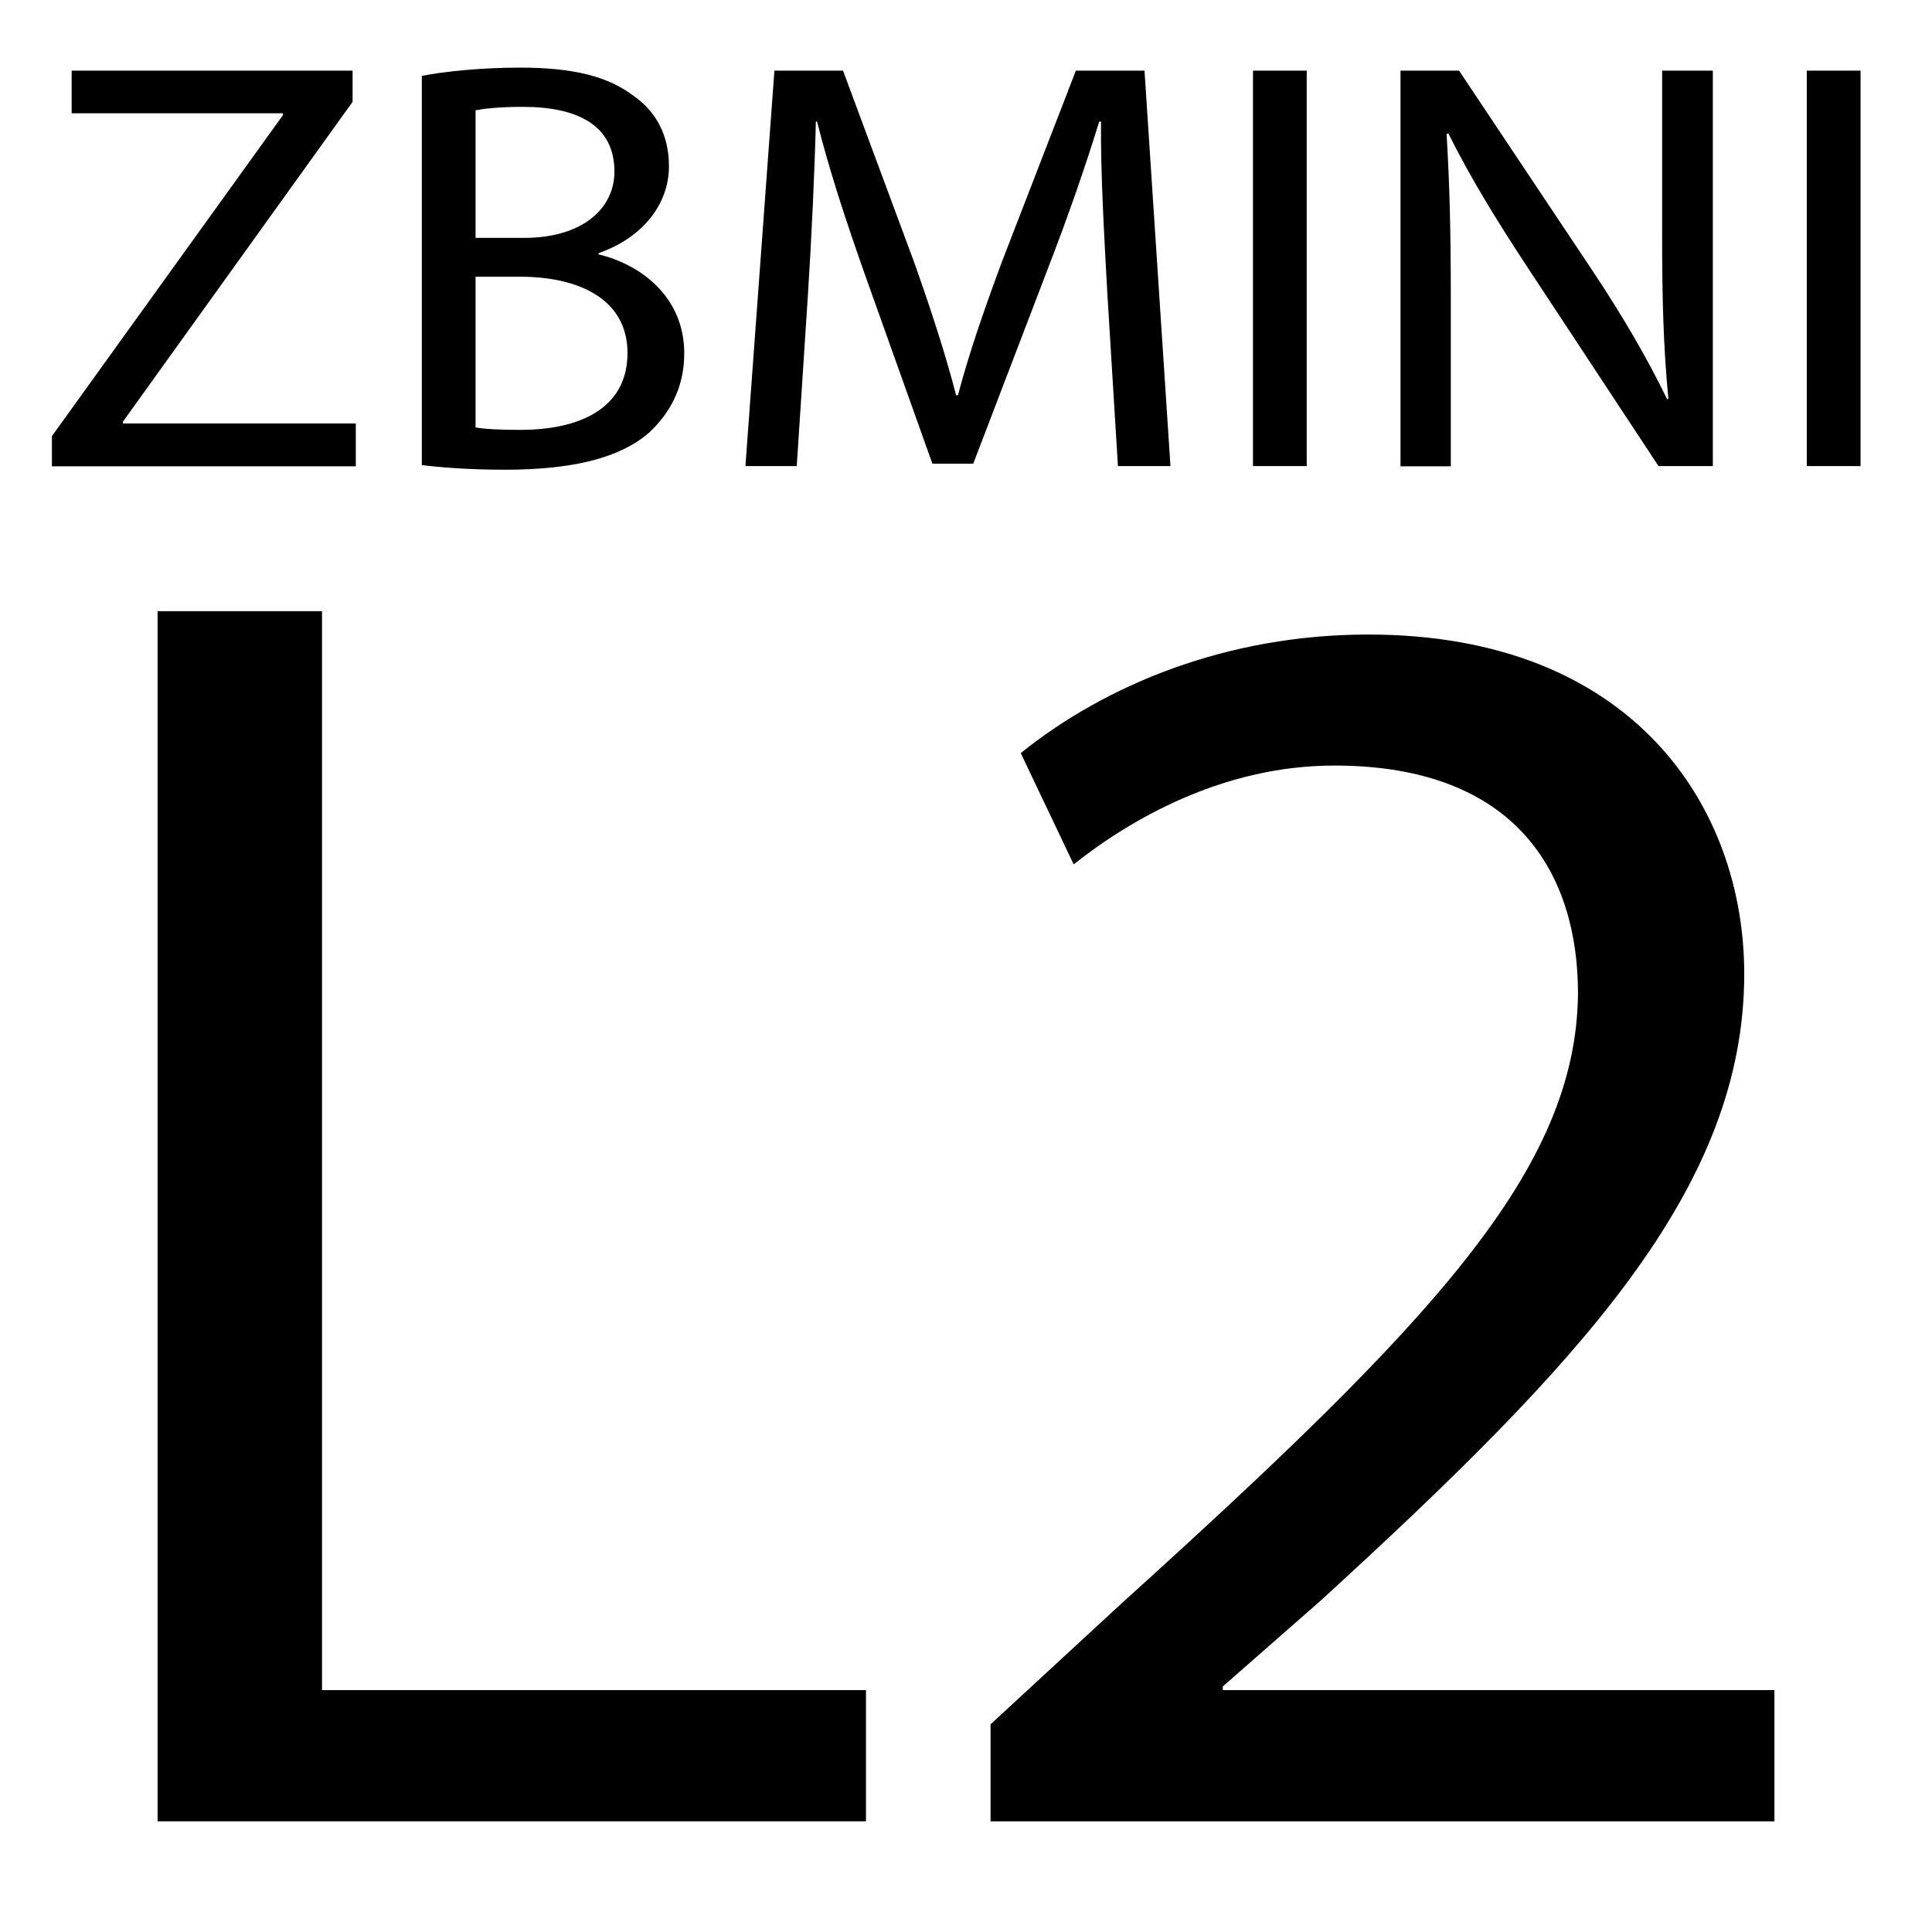 <?xml version="1.0" encoding="utf-8"?>
<!-- Generator: Adobe Illustrator 27.9.0, SVG Export Plug-In . SVG Version: 6.00 Build 0)  -->
<svg version="1.1" id="Lager_1" xmlns="http://www.w3.org/2000/svg" xmlns:xlink="http://www.w3.org/1999/xlink" x="0px" y="0px"
	 viewBox="0 0 960 960" style="enable-background:new 0 0 960 960;" xml:space="preserve">
<g>
	<path d="M25.8,216.7L140.6,57.2v-0.9H35.6V35.1h139.6v15.5L61.1,209.5v0.9h115.7v21.3h-151V216.7z"/>
	<path d="M209.6,37.7c11.7-2.3,30.1-4.1,48.8-4.1c26.7,0,43.9,4.4,56.8,14.3c10.7,7.6,17.2,19.2,17.2,34.7c0,19-13.2,35.6-35,43.2
		v0.6C317,131,340,146.5,340,175.6c0,16.9-7.1,29.7-17.5,39.4c-14.4,12.5-37.7,18.4-71.5,18.4c-18.4,0-32.5-1.2-41.4-2.3V37.7z
		 M236.3,118.2h24.2c28.2,0,44.8-14,44.8-33c0-23-18.4-32.1-45.4-32.1c-12.3,0-19.3,0.9-23.6,1.7V118.2z M236.3,212.4
		c5.2,0.9,12.9,1.2,22.4,1.2c27.6,0,53.1-9.6,53.1-38.2c0-26.8-24.2-37.9-53.4-37.9h-22.1V212.4z"/>
	<path d="M550.2,145.3c-1.5-27.4-3.4-60.4-3.1-84.9h-0.9c-7.1,23-15.6,47.5-26.1,74.6l-36.5,95.4h-20.3l-33.4-93.6
		c-9.8-27.7-18.1-53.1-23.9-76.4h-0.6c-0.6,24.5-2.1,57.4-4,86.9l-5.5,84.3h-25.5l14.4-196.5h34.1l35.3,95.1
		c8.6,24.2,15.6,45.8,20.9,66.2h0.9c5.2-19.8,12.6-41.4,21.8-66.2l36.8-95.1h34.1l12.9,196.5h-26.1L550.2,145.3z"/>
	<path d="M649.3,35.1v196.5h-26.7V35.1H649.3z"/>
	<path d="M695.9,231.6V35.1h29.1l66.3,99.4c15.3,23,27.3,43.7,37.1,63.9l0.6-0.3c-2.5-26.2-3.1-50.2-3.1-80.8V35.1h25.2v196.5h-27
		l-65.7-99.7c-14.4-21.9-28.2-44.3-38.7-65.6l-0.9,0.3c1.5,24.8,2.1,48.4,2.1,81.1v84H695.9z"/>
	<path d="M924.5,35.1v196.5h-26.7V35.1H924.5z"/>
	<g>
		<path d="M78.3,303.7h81.7v536.1h270.3V905h-352V303.7z"/>
		<path d="M492.2,905v-48.2L557,797c155.8-140.9,226.2-215.9,227.1-303.3c0-58.9-30-113.3-121.1-113.3
			c-55.4,0-101.4,26.8-129.5,49.1l-26.3-55.3c42.2-33.9,102.3-58.9,172.7-58.9c131.4,0,186.8,85.6,186.8,168.6
			c0,107-81.7,193.6-210.3,311.3l-48.8,42.8v1.8h274.1V905H492.2z"/>
	</g>
</g>
</svg>
